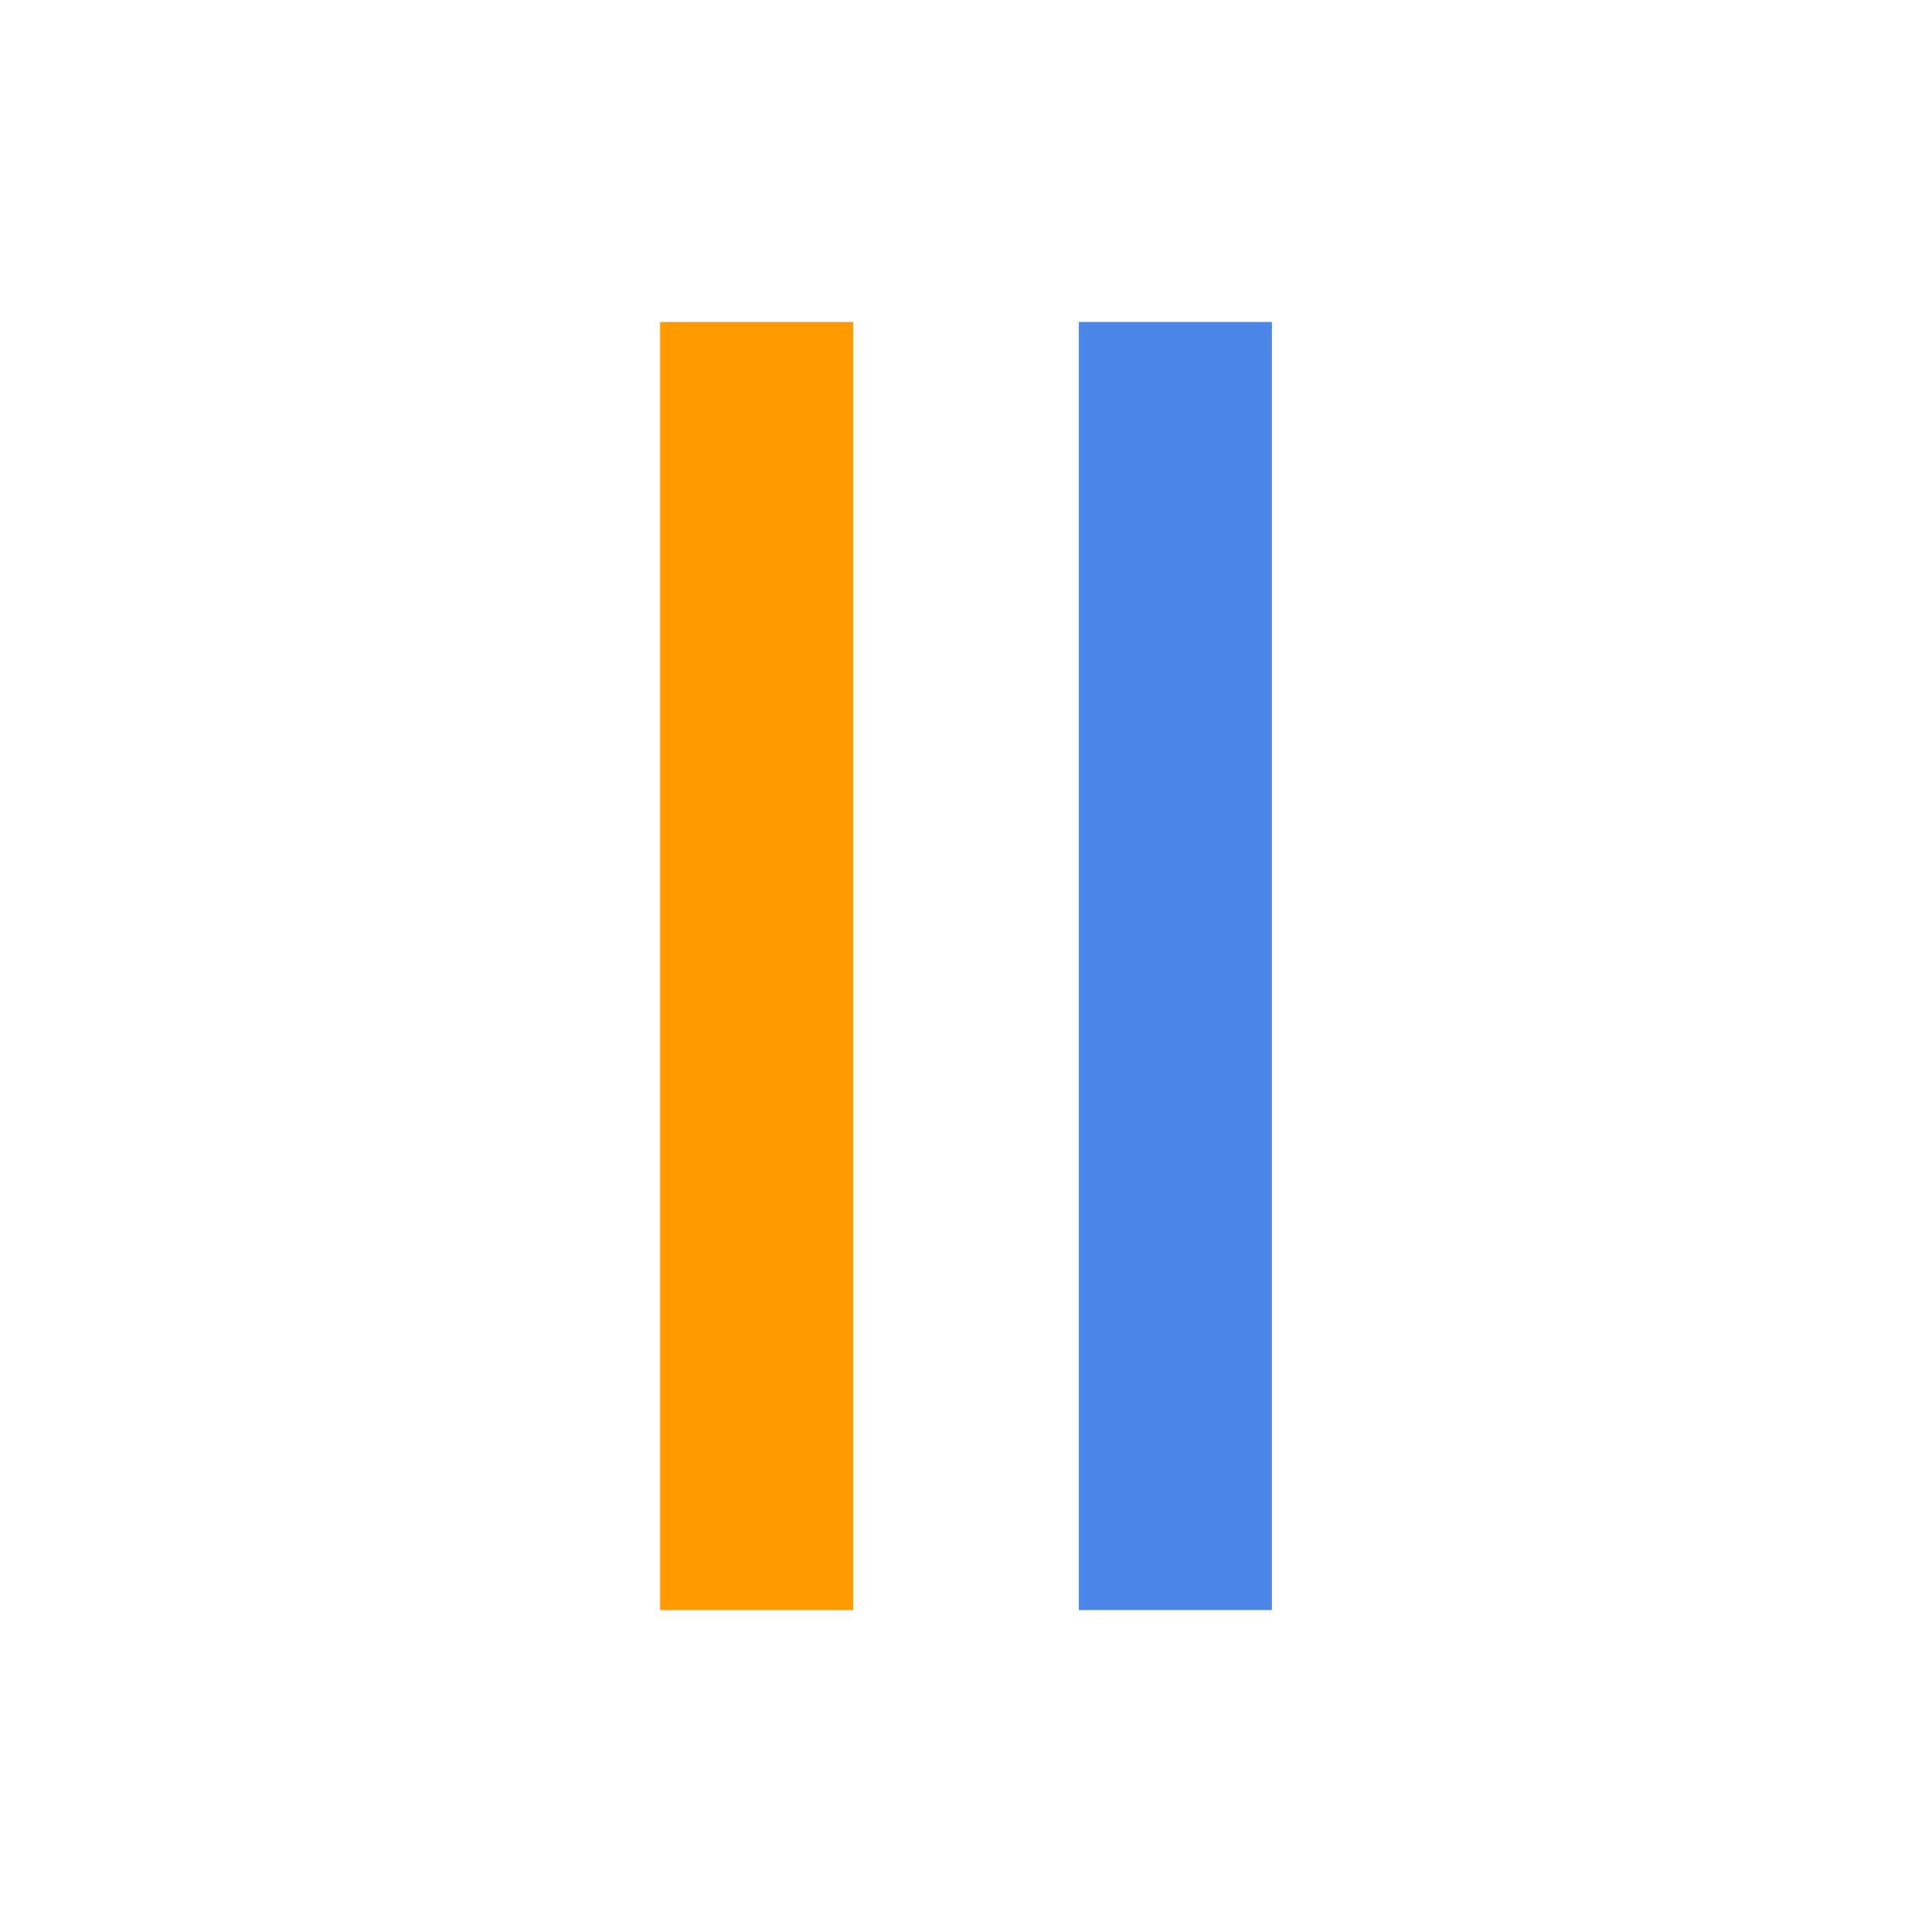 <?xml version="1.0" encoding="UTF-8" standalone="no"?><!-- Generator: Gravit.io --><svg xmlns="http://www.w3.org/2000/svg" xmlns:xlink="http://www.w3.org/1999/xlink" style="isolation:isolate" viewBox="0 0 60 60" width="60pt" height="60pt"><defs><clipPath id="_clipPath_AANotCRALWHy0RRw6vXC9y4ARoqPzIAu"><rect width="60" height="60"/></clipPath></defs><g clip-path="url(#_clipPath_AANotCRALWHy0RRw6vXC9y4ARoqPzIAu)"><rect width="60" height="60" style="fill:rgb(0,0,0)" fill-opacity="0"/><g><rect x="33.5" y="10" width="6" height="40" transform="matrix(1,0,0,1,0,0)" fill="rgb(74,134,232)"/><rect x="20.5" y="10" width="6" height="40" transform="matrix(1,0,0,1,0,0)" fill="rgb(255,153,0)"/></g></g></svg>